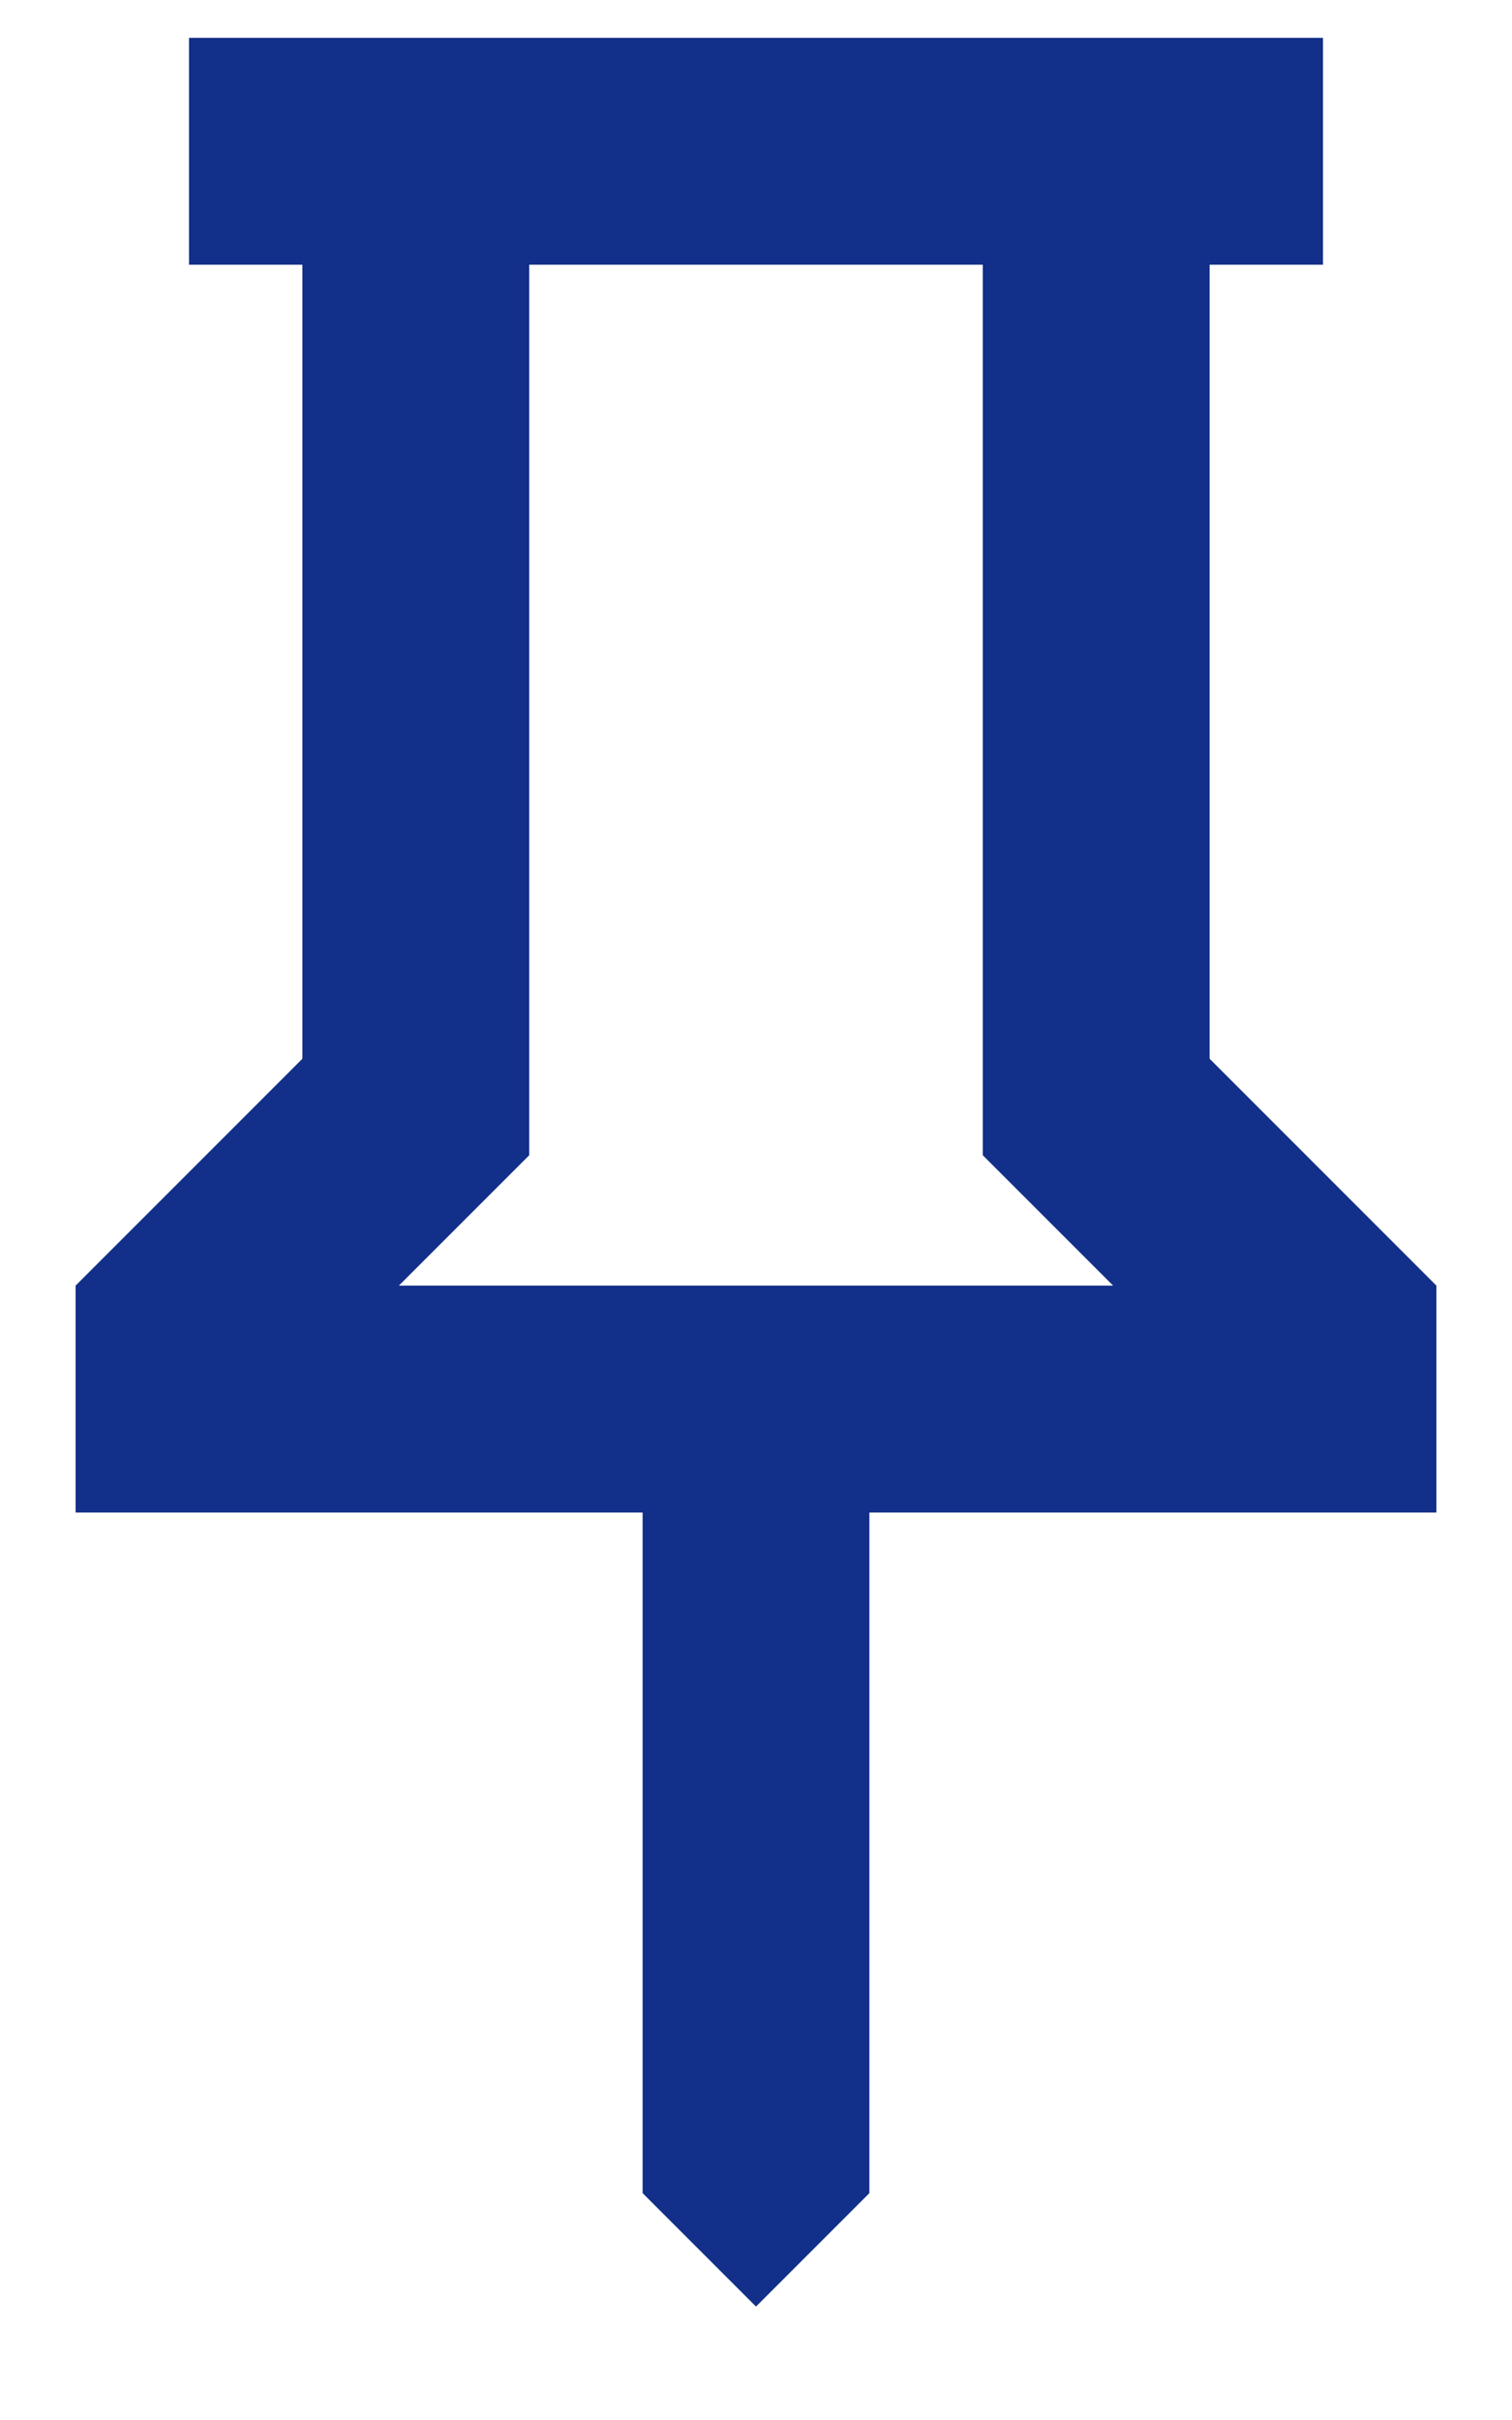 <svg width="10" height="16" viewBox="0 0 10 16" fill="none" xmlns="http://www.w3.org/2000/svg">
<path d="M8 7L9.5 8.5V10H5.75V14.5L5 15.25L4.25 14.5V10H0.5V8.5L2 7V1.75H1.25V0.25H8.75V1.75H8V7ZM2.638 8.5H7.362L6.5 7.638V1.75H3.5V7.638L2.638 8.5Z" fill="#122F89"/>
</svg>
